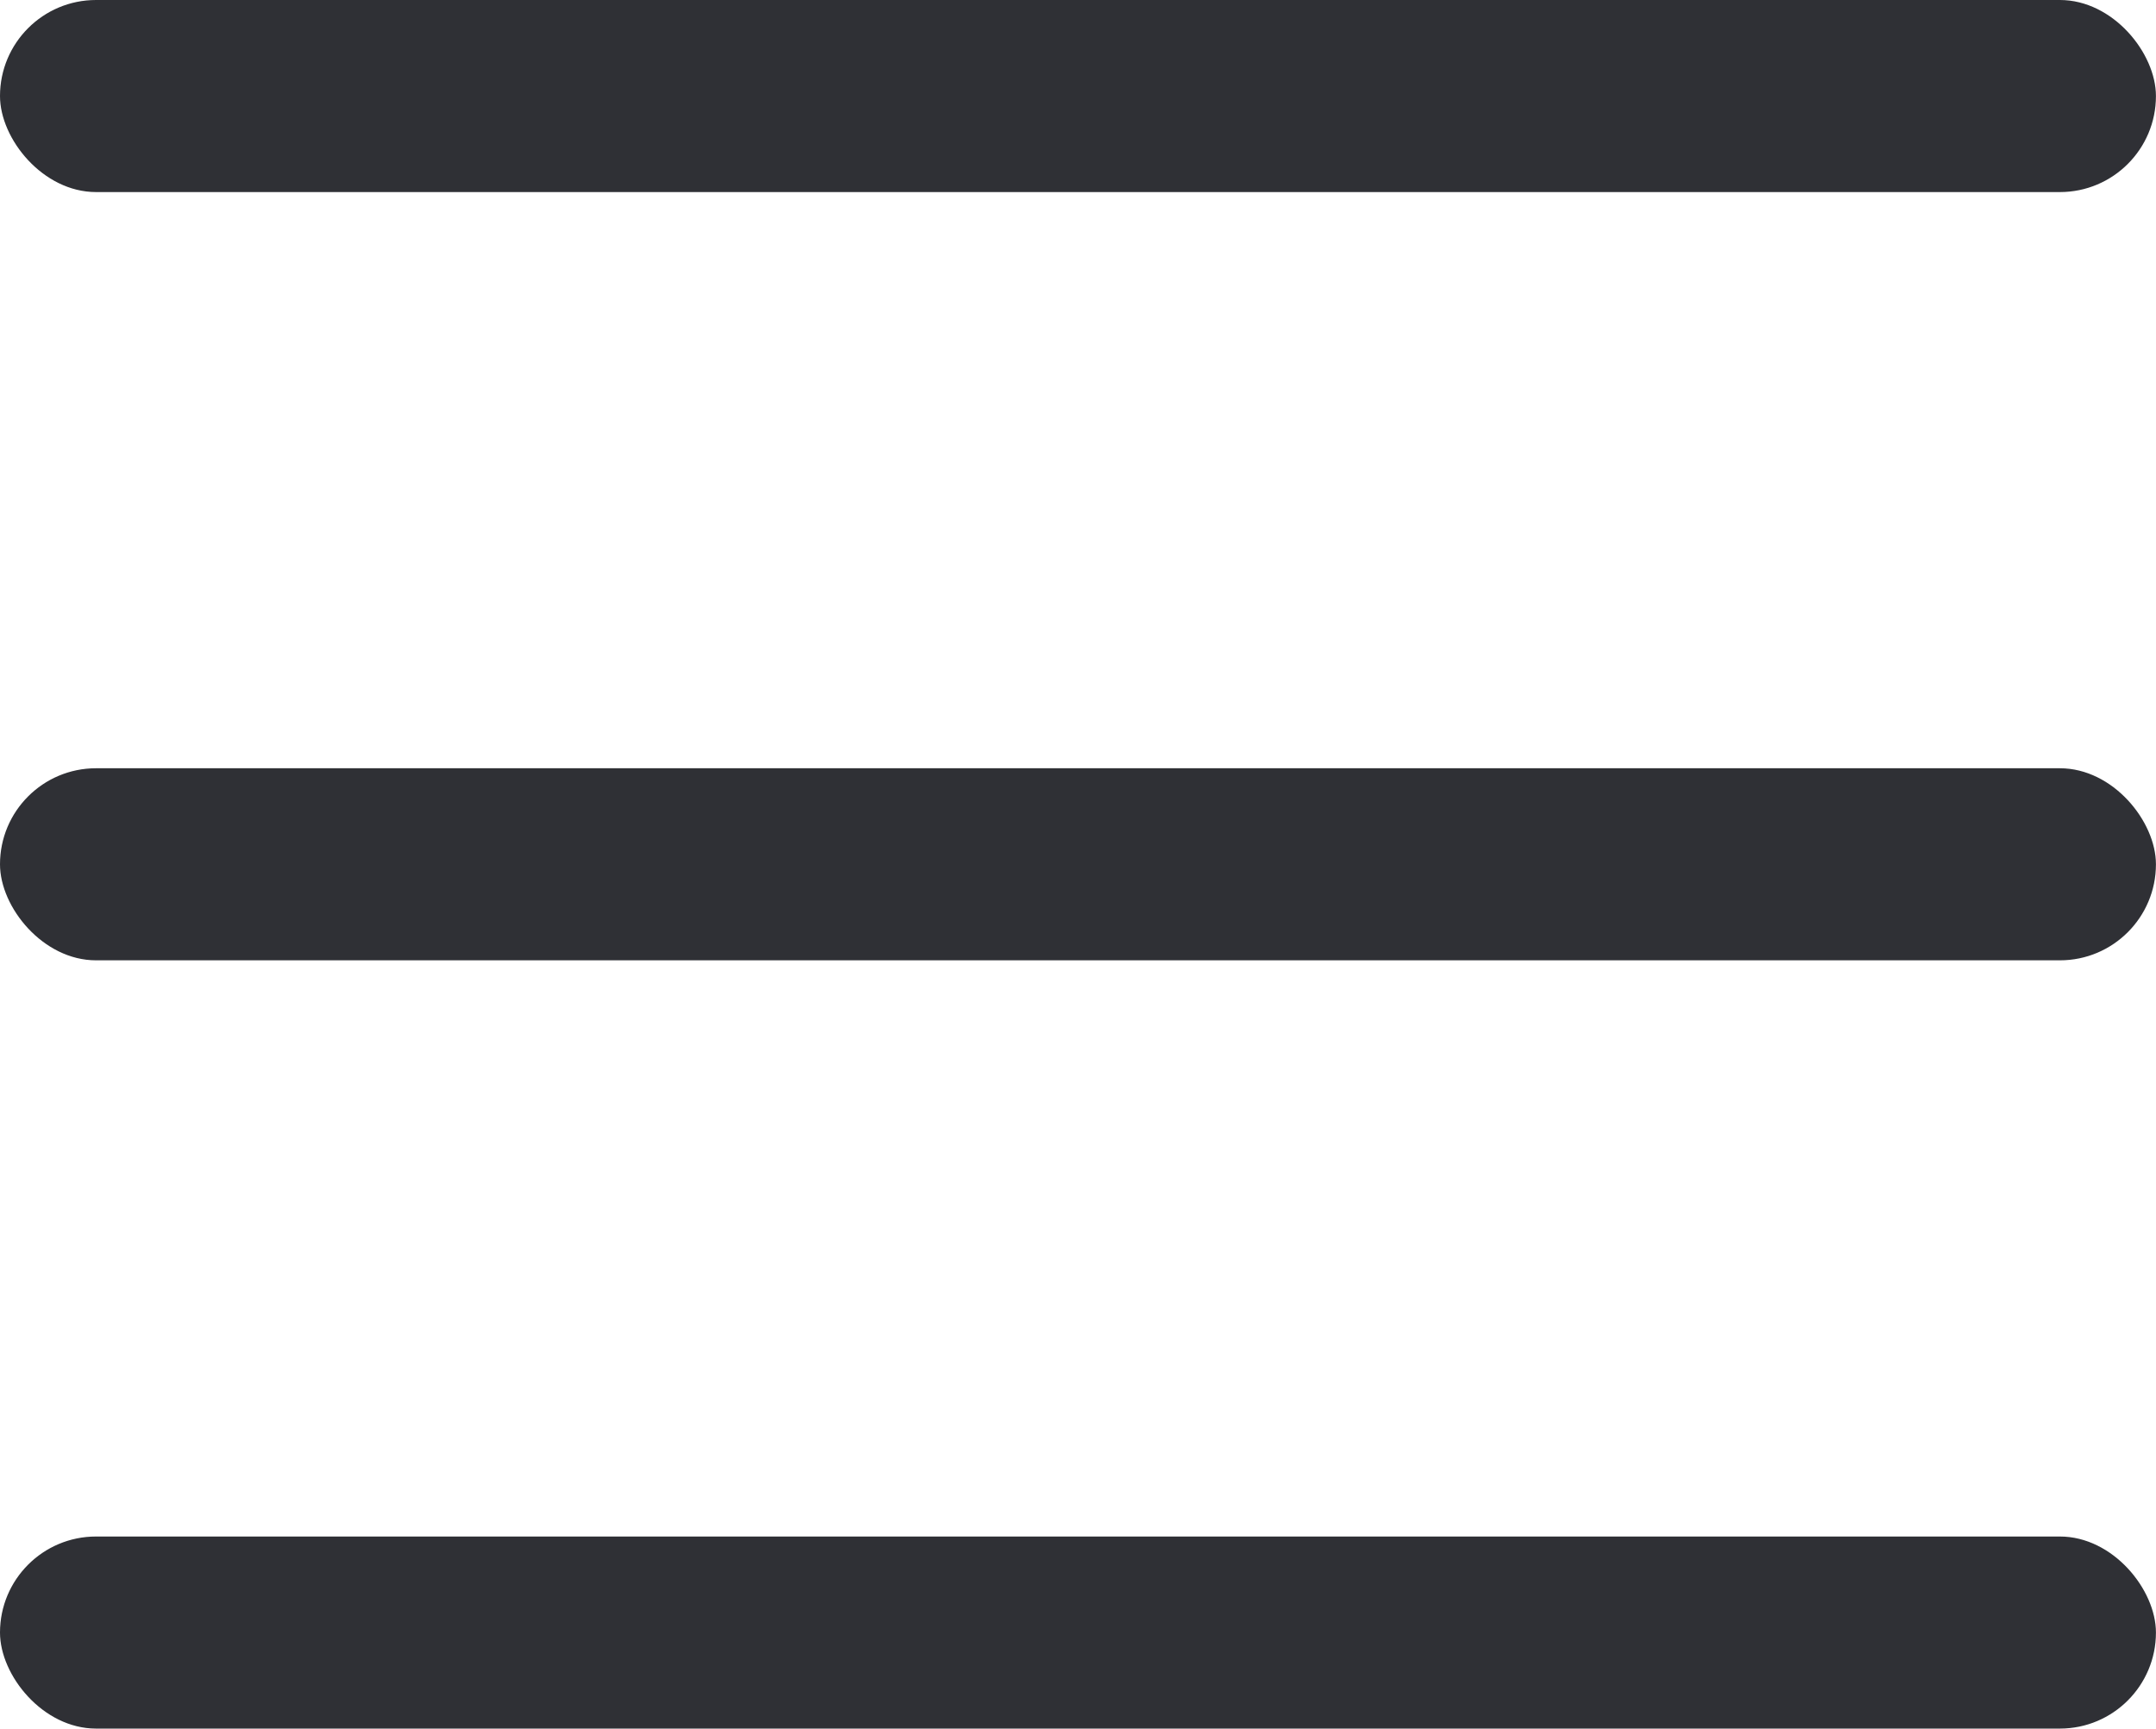 <svg width="33.674" height="27" id="burger-menu" viewBox="0 0 33.674 27" fill="none" xmlns="http://www.w3.org/2000/svg" xmlns:xlink="http://www.w3.org/1999/xlink">
	<desc>
			Created with Pixso.
	</desc>
	<defs/>
	<rect id="Rectangle" rx="1.5" width="33.673" height="3" fill="#2F3035" fill-opacity="1"/>
	<rect id="Rectangle" y="12" rx="1.5" width="33.673" height="3" fill="#2F3035" fill-opacity="1"/>
	<rect id="Rectangle" y="24" rx="1.5" width="33.673" height="3" fill="#2F3035" fill-opacity="1"/>
</svg>
